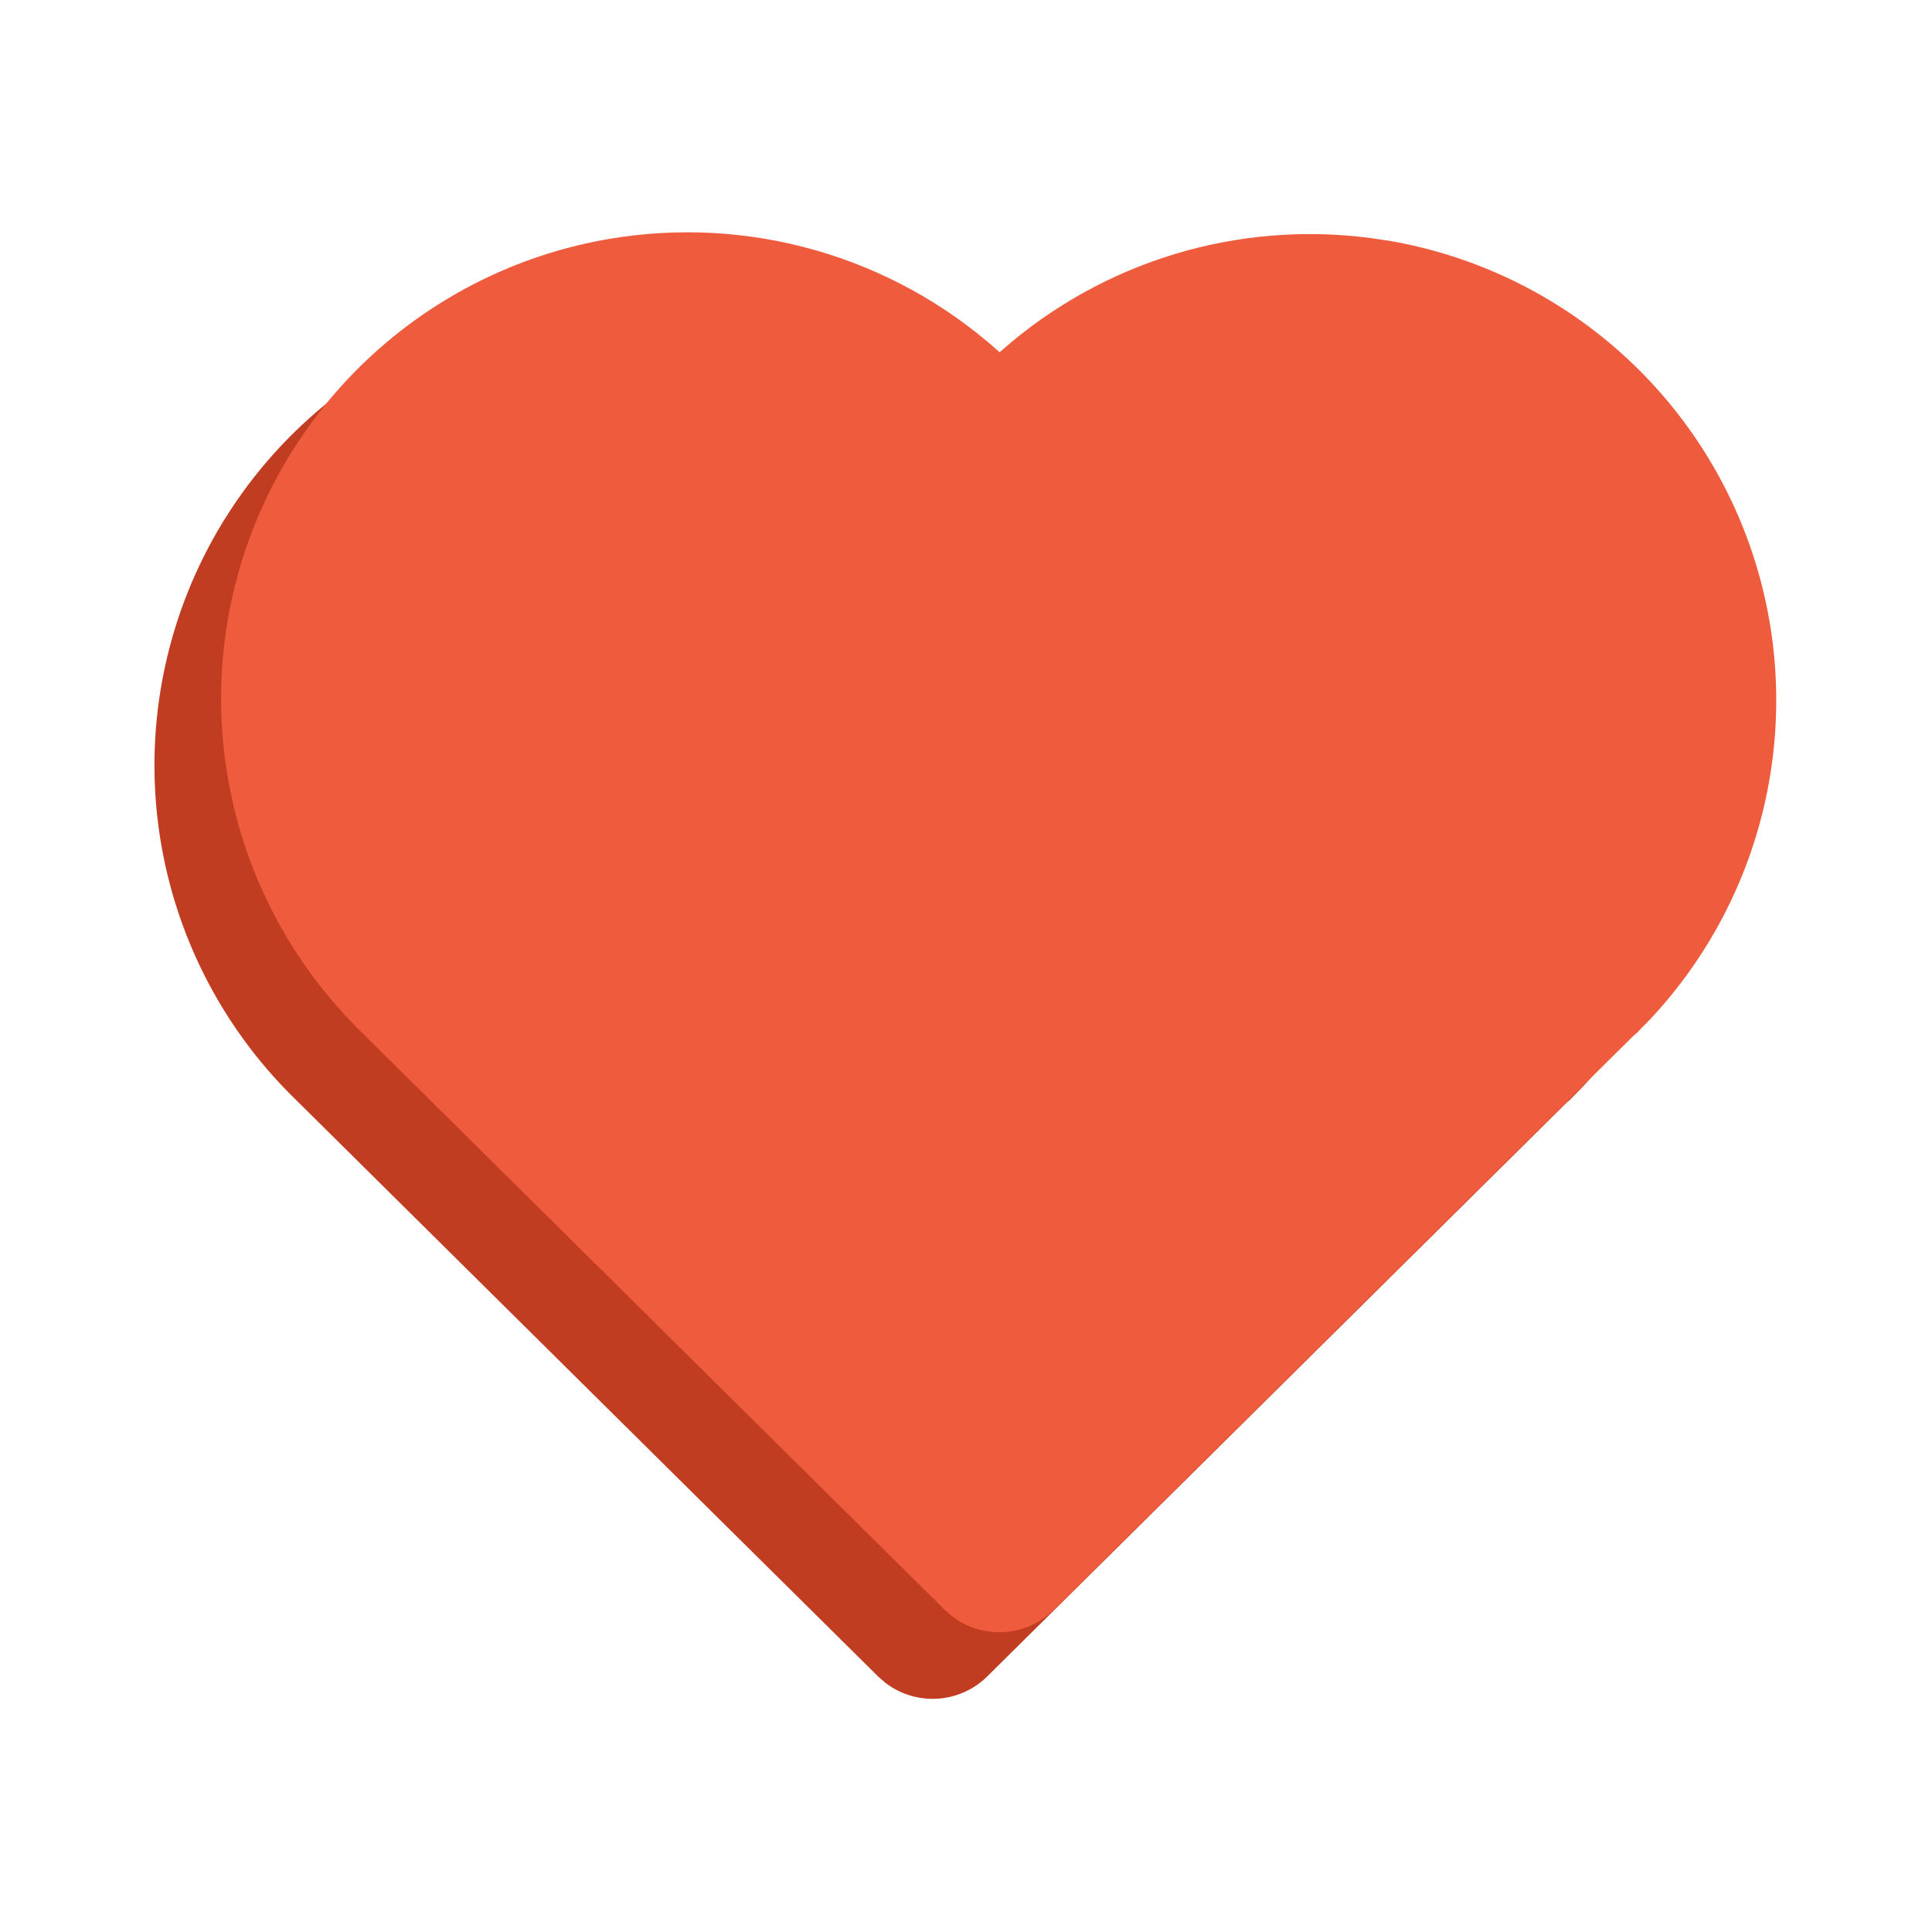 <svg width="58" height="58" viewBox="0 0 58 58" fill="none" xmlns="http://www.w3.org/2000/svg">
<g clip-path="url(#clip0_980_324)">
<path d="M16.284 9.173C18.349 8.821 20.467 8.937 22.482 9.512C24.496 10.088 26.355 11.108 27.923 12.498L28.009 12.575L28.089 12.505C29.585 11.192 31.344 10.213 33.248 9.633C35.152 9.054 37.158 8.887 39.132 9.145L39.706 9.229C42.194 9.658 44.52 10.753 46.437 12.396C48.353 14.039 49.79 16.171 50.595 18.564C51.399 20.957 51.541 23.523 51.006 25.991C50.471 28.458 49.279 30.735 47.556 32.581L47.136 33.012L47.024 33.108L29.64 50.325C29.239 50.723 28.708 50.961 28.144 50.996C27.581 51.031 27.024 50.861 26.577 50.517L26.357 50.325L8.874 33.008C7.021 31.205 5.704 28.926 5.068 26.421C4.431 23.916 4.501 21.285 5.268 18.817C6.035 16.349 7.471 14.142 9.415 12.44C11.359 10.738 13.737 9.607 16.284 9.173Z" fill="#C03D22"/>
</g>
<g clip-path="url(#clip1_980_324)">
<path d="M18.284 7.173C20.349 6.821 22.467 6.937 24.482 7.512C26.496 8.088 28.355 9.108 29.923 10.498L30.009 10.575L30.089 10.505C31.585 9.192 33.344 8.213 35.248 7.633C37.152 7.054 39.158 6.887 41.132 7.145L41.706 7.229C44.194 7.658 46.52 8.753 48.437 10.396C50.353 12.039 51.79 14.171 52.595 16.564C53.399 18.957 53.541 21.523 53.006 23.991C52.471 26.458 51.279 28.735 49.556 30.581L49.136 31.012L49.024 31.108L31.64 48.325C31.239 48.723 30.708 48.961 30.144 48.996C29.581 49.031 29.024 48.861 28.577 48.517L28.357 48.325L10.874 31.008C9.021 29.205 7.704 26.926 7.068 24.421C6.431 21.916 6.501 19.285 7.268 16.817C8.035 14.349 9.471 12.142 11.415 10.44C13.359 8.738 15.737 7.607 18.284 7.173Z" fill="#EE5B3D"/>
</g>
<defs>
<clipPath id="clip0_980_324">
<rect width="56" height="56" fill="white" transform="translate(0 2)"/>
</clipPath>
<clipPath id="clip1_980_324">
<rect width="56" height="56" fill="white" transform="translate(2)"/>
</clipPath>
</defs>
</svg>
